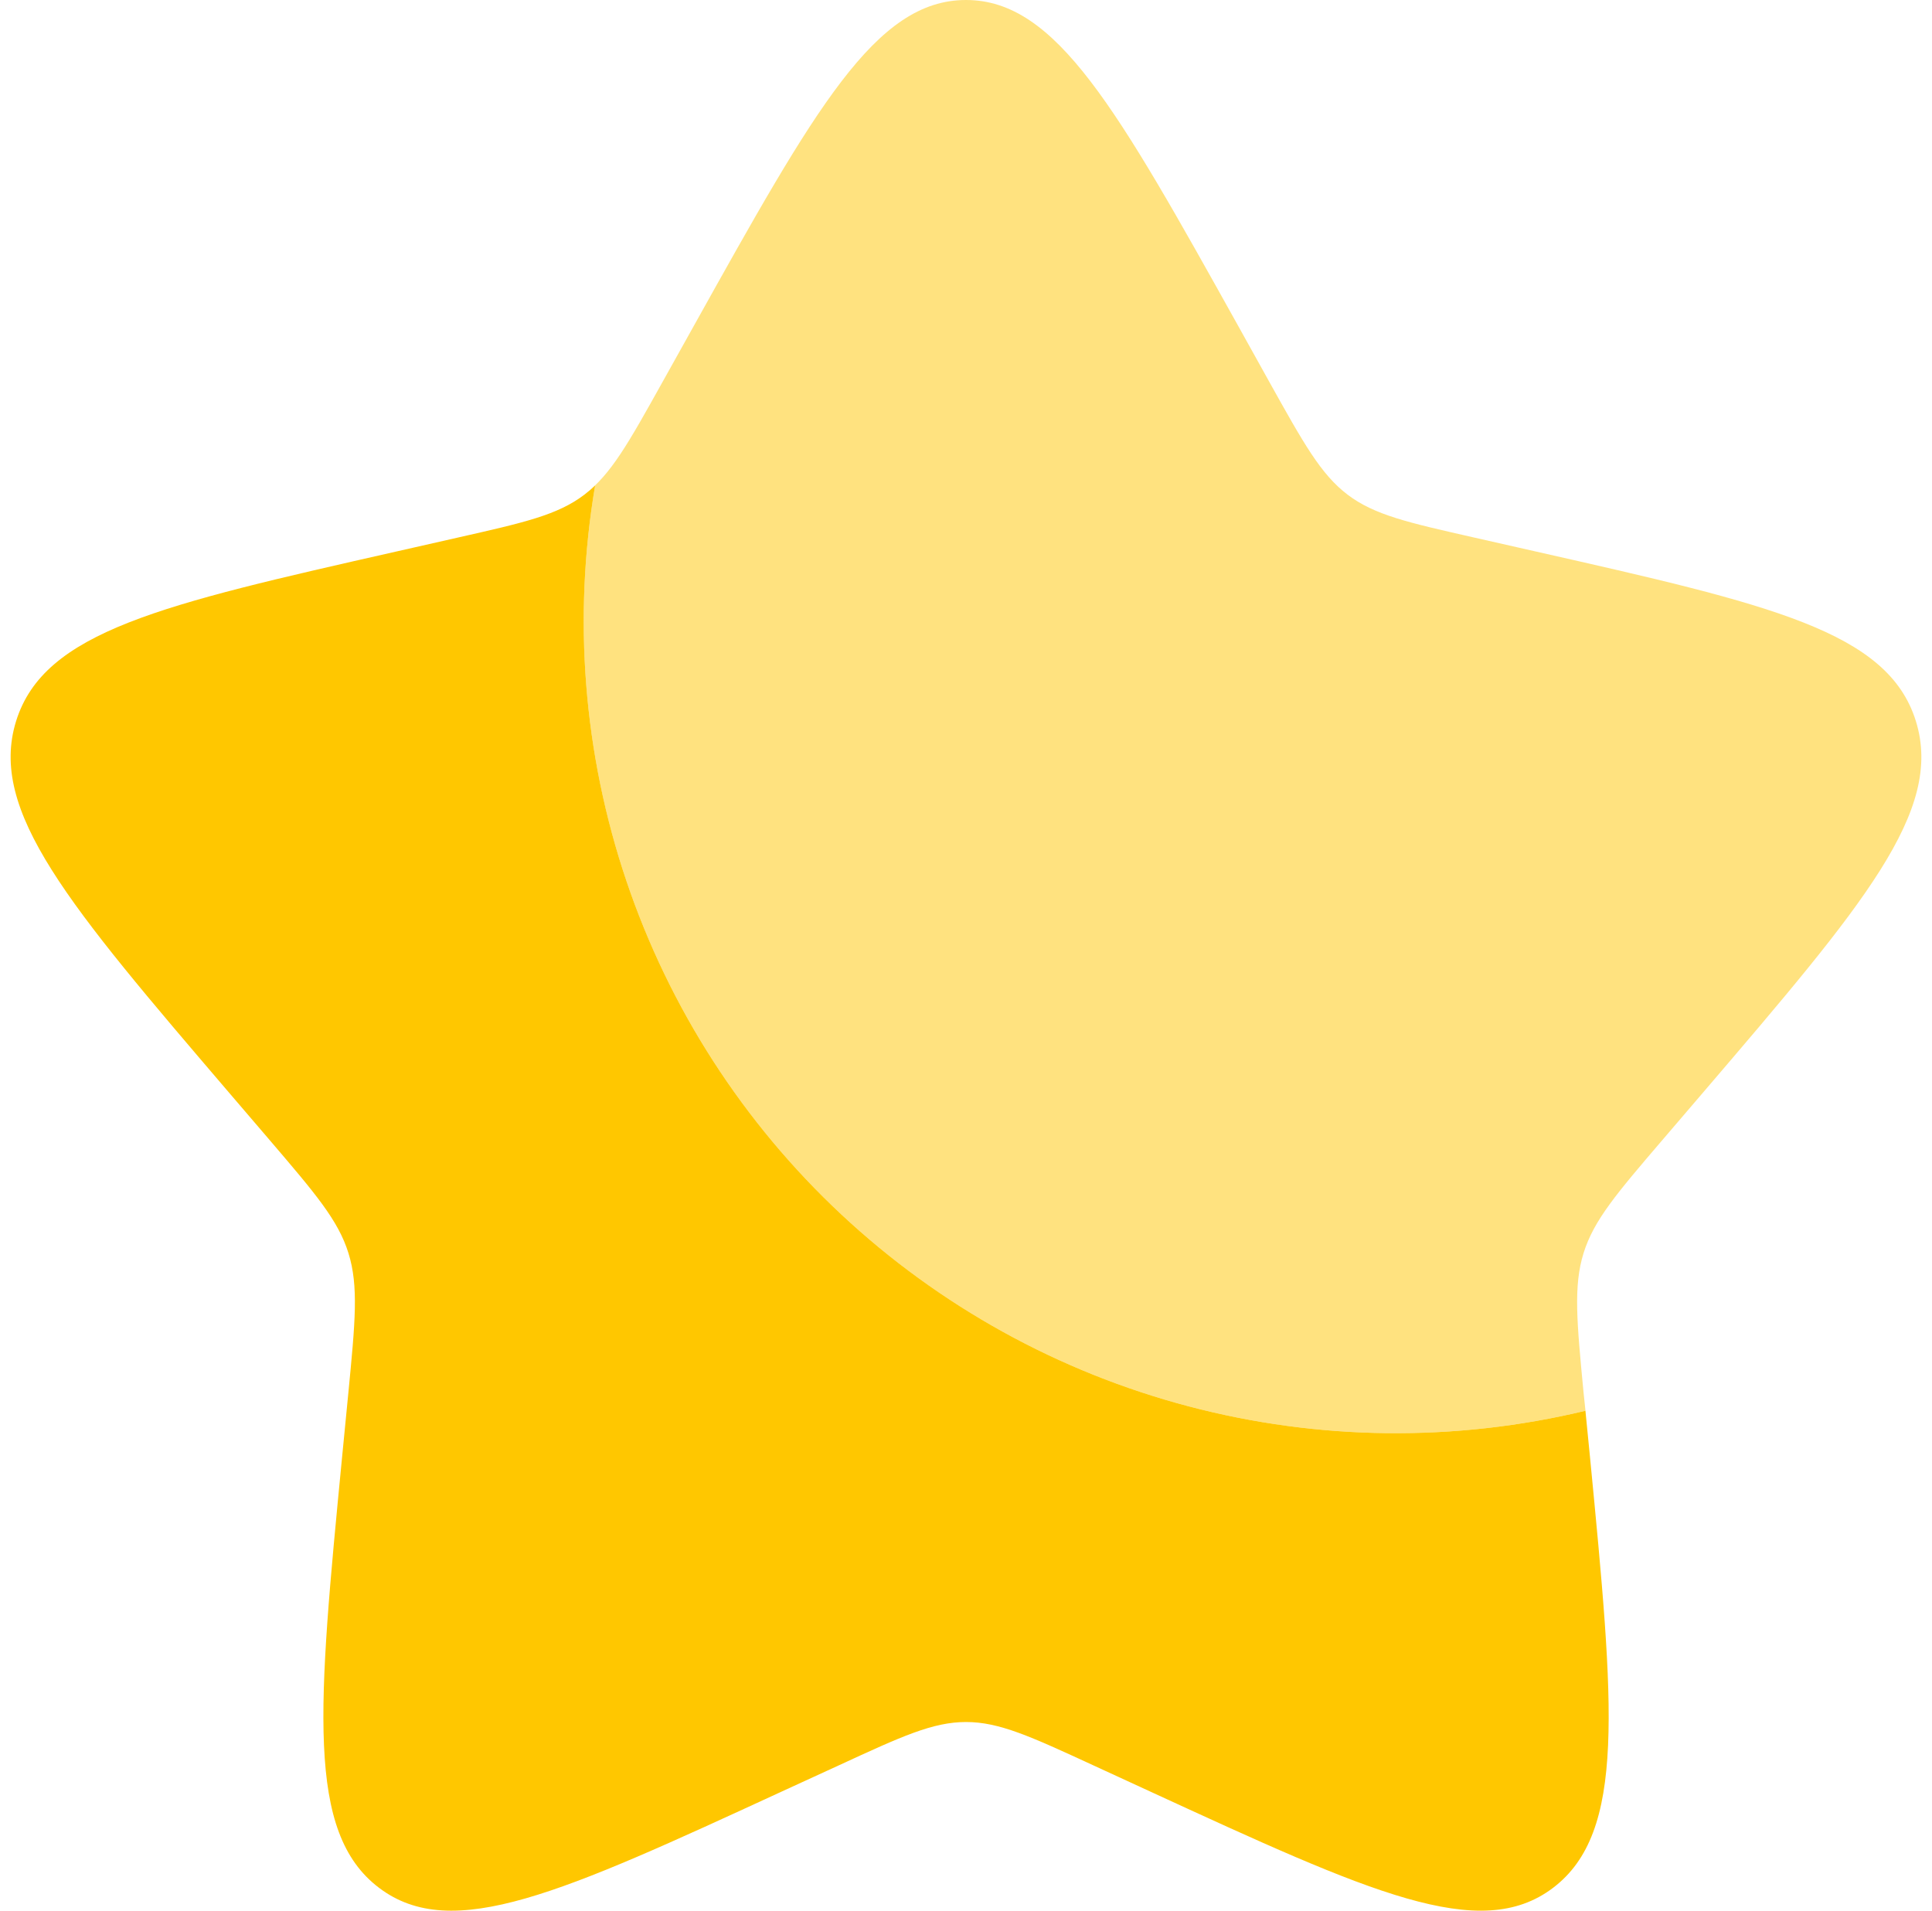 <svg width="91" height="90" viewBox="0 0 91 90" fill="none" xmlns="http://www.w3.org/2000/svg">
<g id="Group">
<path id="Vector" d="M74.676 66.454C68.525 67.93 62.104 67.859 55.987 66.245C49.871 64.632 44.25 61.526 39.628 57.207C35.007 52.888 31.528 47.491 29.505 41.497C27.481 35.504 26.975 29.103 28.032 22.866C27.872 23.021 27.702 23.167 27.524 23.302C26.264 24.261 24.689 24.616 21.539 25.328L18.681 25.976C7.611 28.482 2.076 29.733 0.758 33.968C-0.556 38.198 3.215 42.612 10.761 51.437L12.714 53.718C14.856 56.225 15.932 57.48 16.413 59.029C16.895 60.581 16.733 62.255 16.409 65.599L16.112 68.645C14.973 80.422 14.402 86.308 17.849 88.922C21.296 91.541 26.48 89.156 36.839 84.382L39.526 83.149C42.469 81.79 43.94 81.115 45.502 81.115C47.063 81.115 48.535 81.79 51.482 83.149L54.16 84.382C64.523 89.152 69.708 91.537 73.15 88.927C76.602 86.308 76.03 80.422 74.892 68.645L74.676 66.454Z" fill="#FFC700"/>
<path id="Vector_2" opacity="0.5" d="M32.688 15.336L31.212 17.982C29.592 20.889 28.782 22.343 27.522 23.301C27.702 23.166 27.869 23.022 28.031 22.865C26.973 29.102 27.479 35.504 29.503 41.498C31.526 47.491 35.005 52.889 39.628 57.209C44.25 61.528 49.871 64.633 55.989 66.246C62.105 67.859 68.527 67.93 74.678 66.453L74.588 65.597C74.269 62.254 74.107 60.58 74.588 59.027C75.07 57.479 76.141 56.224 78.287 53.717L80.24 51.436C87.787 42.616 91.558 38.201 90.24 33.967C88.925 29.732 83.39 28.476 72.32 25.974L69.458 25.326C66.313 24.615 64.738 24.26 63.473 23.301C62.213 22.343 61.403 20.889 59.783 17.982L58.312 15.336C52.61 5.112 49.761 0 45.5 0C41.238 0 38.39 5.112 32.688 15.336Z" fill="#FFC700"/>
</g>
</svg>
